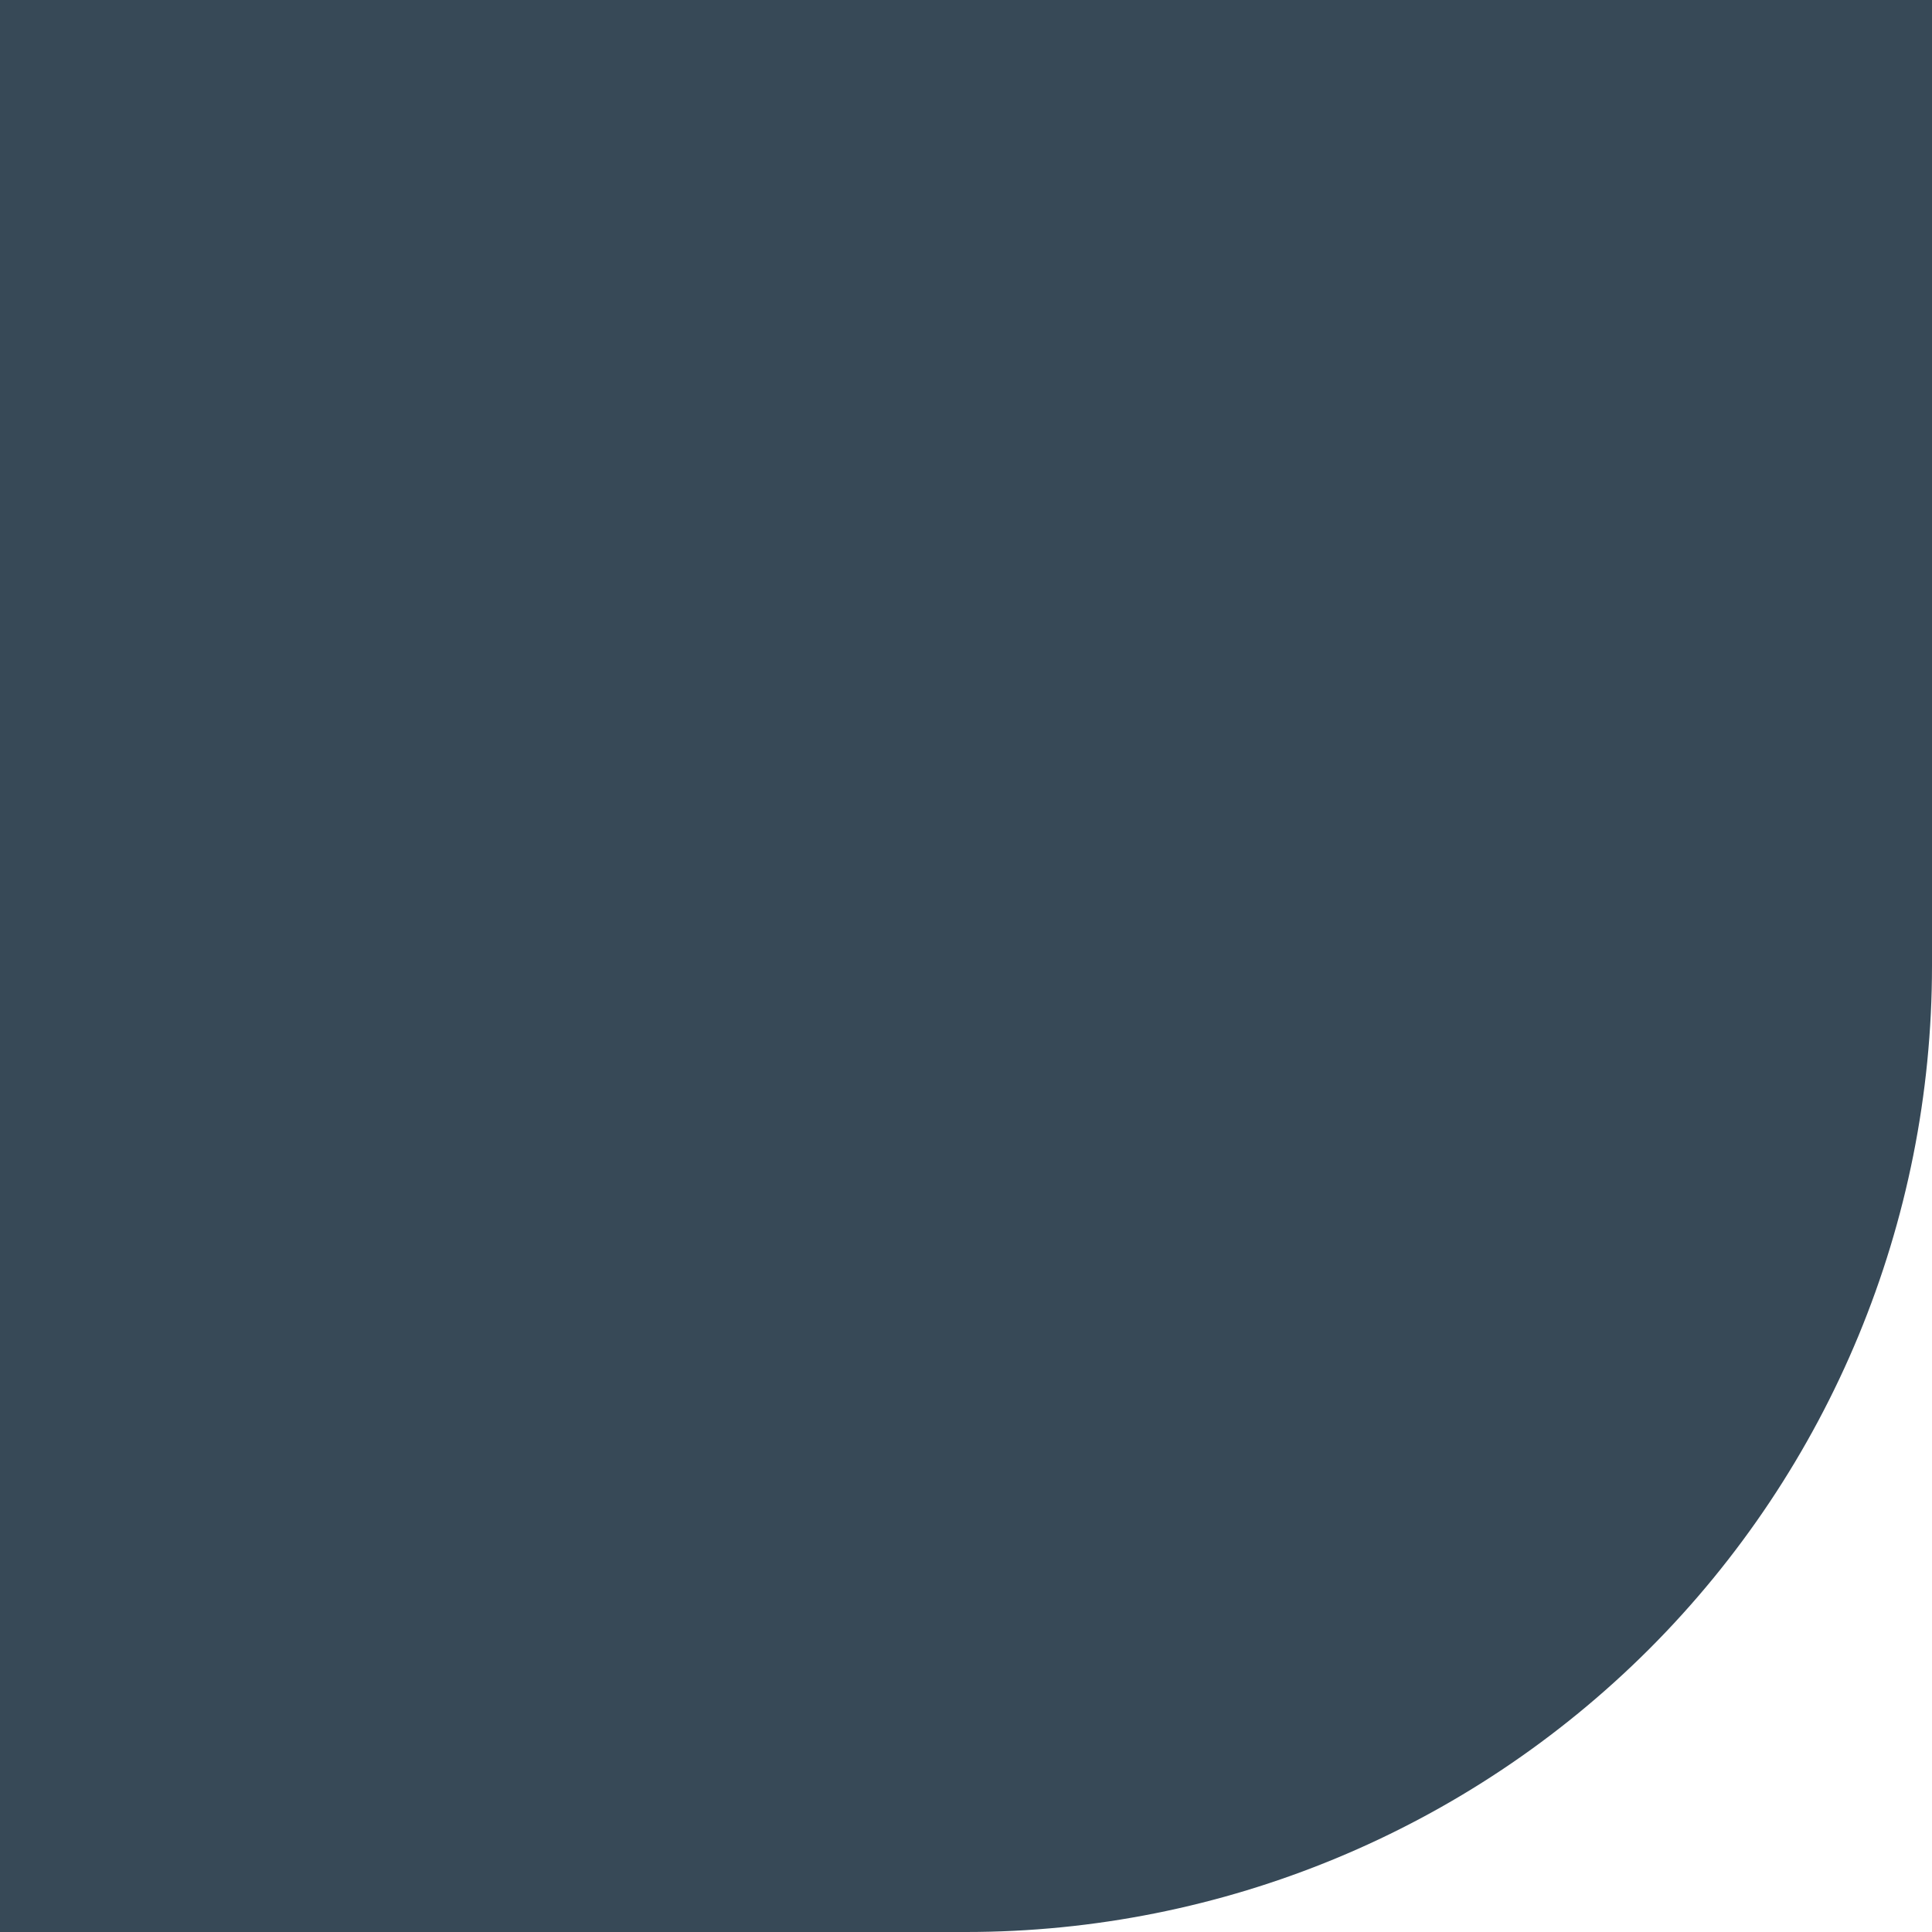 <svg width="12" height="12" viewBox="0 0 12 12" fill="none" xmlns="http://www.w3.org/2000/svg" xmlns:xlink="http://www.w3.org/1999/xlink">
<path d="M12,-1L-1,-1L-1,12L6,12C7.591,12 9.117,11.368 10.243,10.243C11.368,9.118 12,7.592 12,6L12,-1Z" fill="#374957"/>
</svg>
